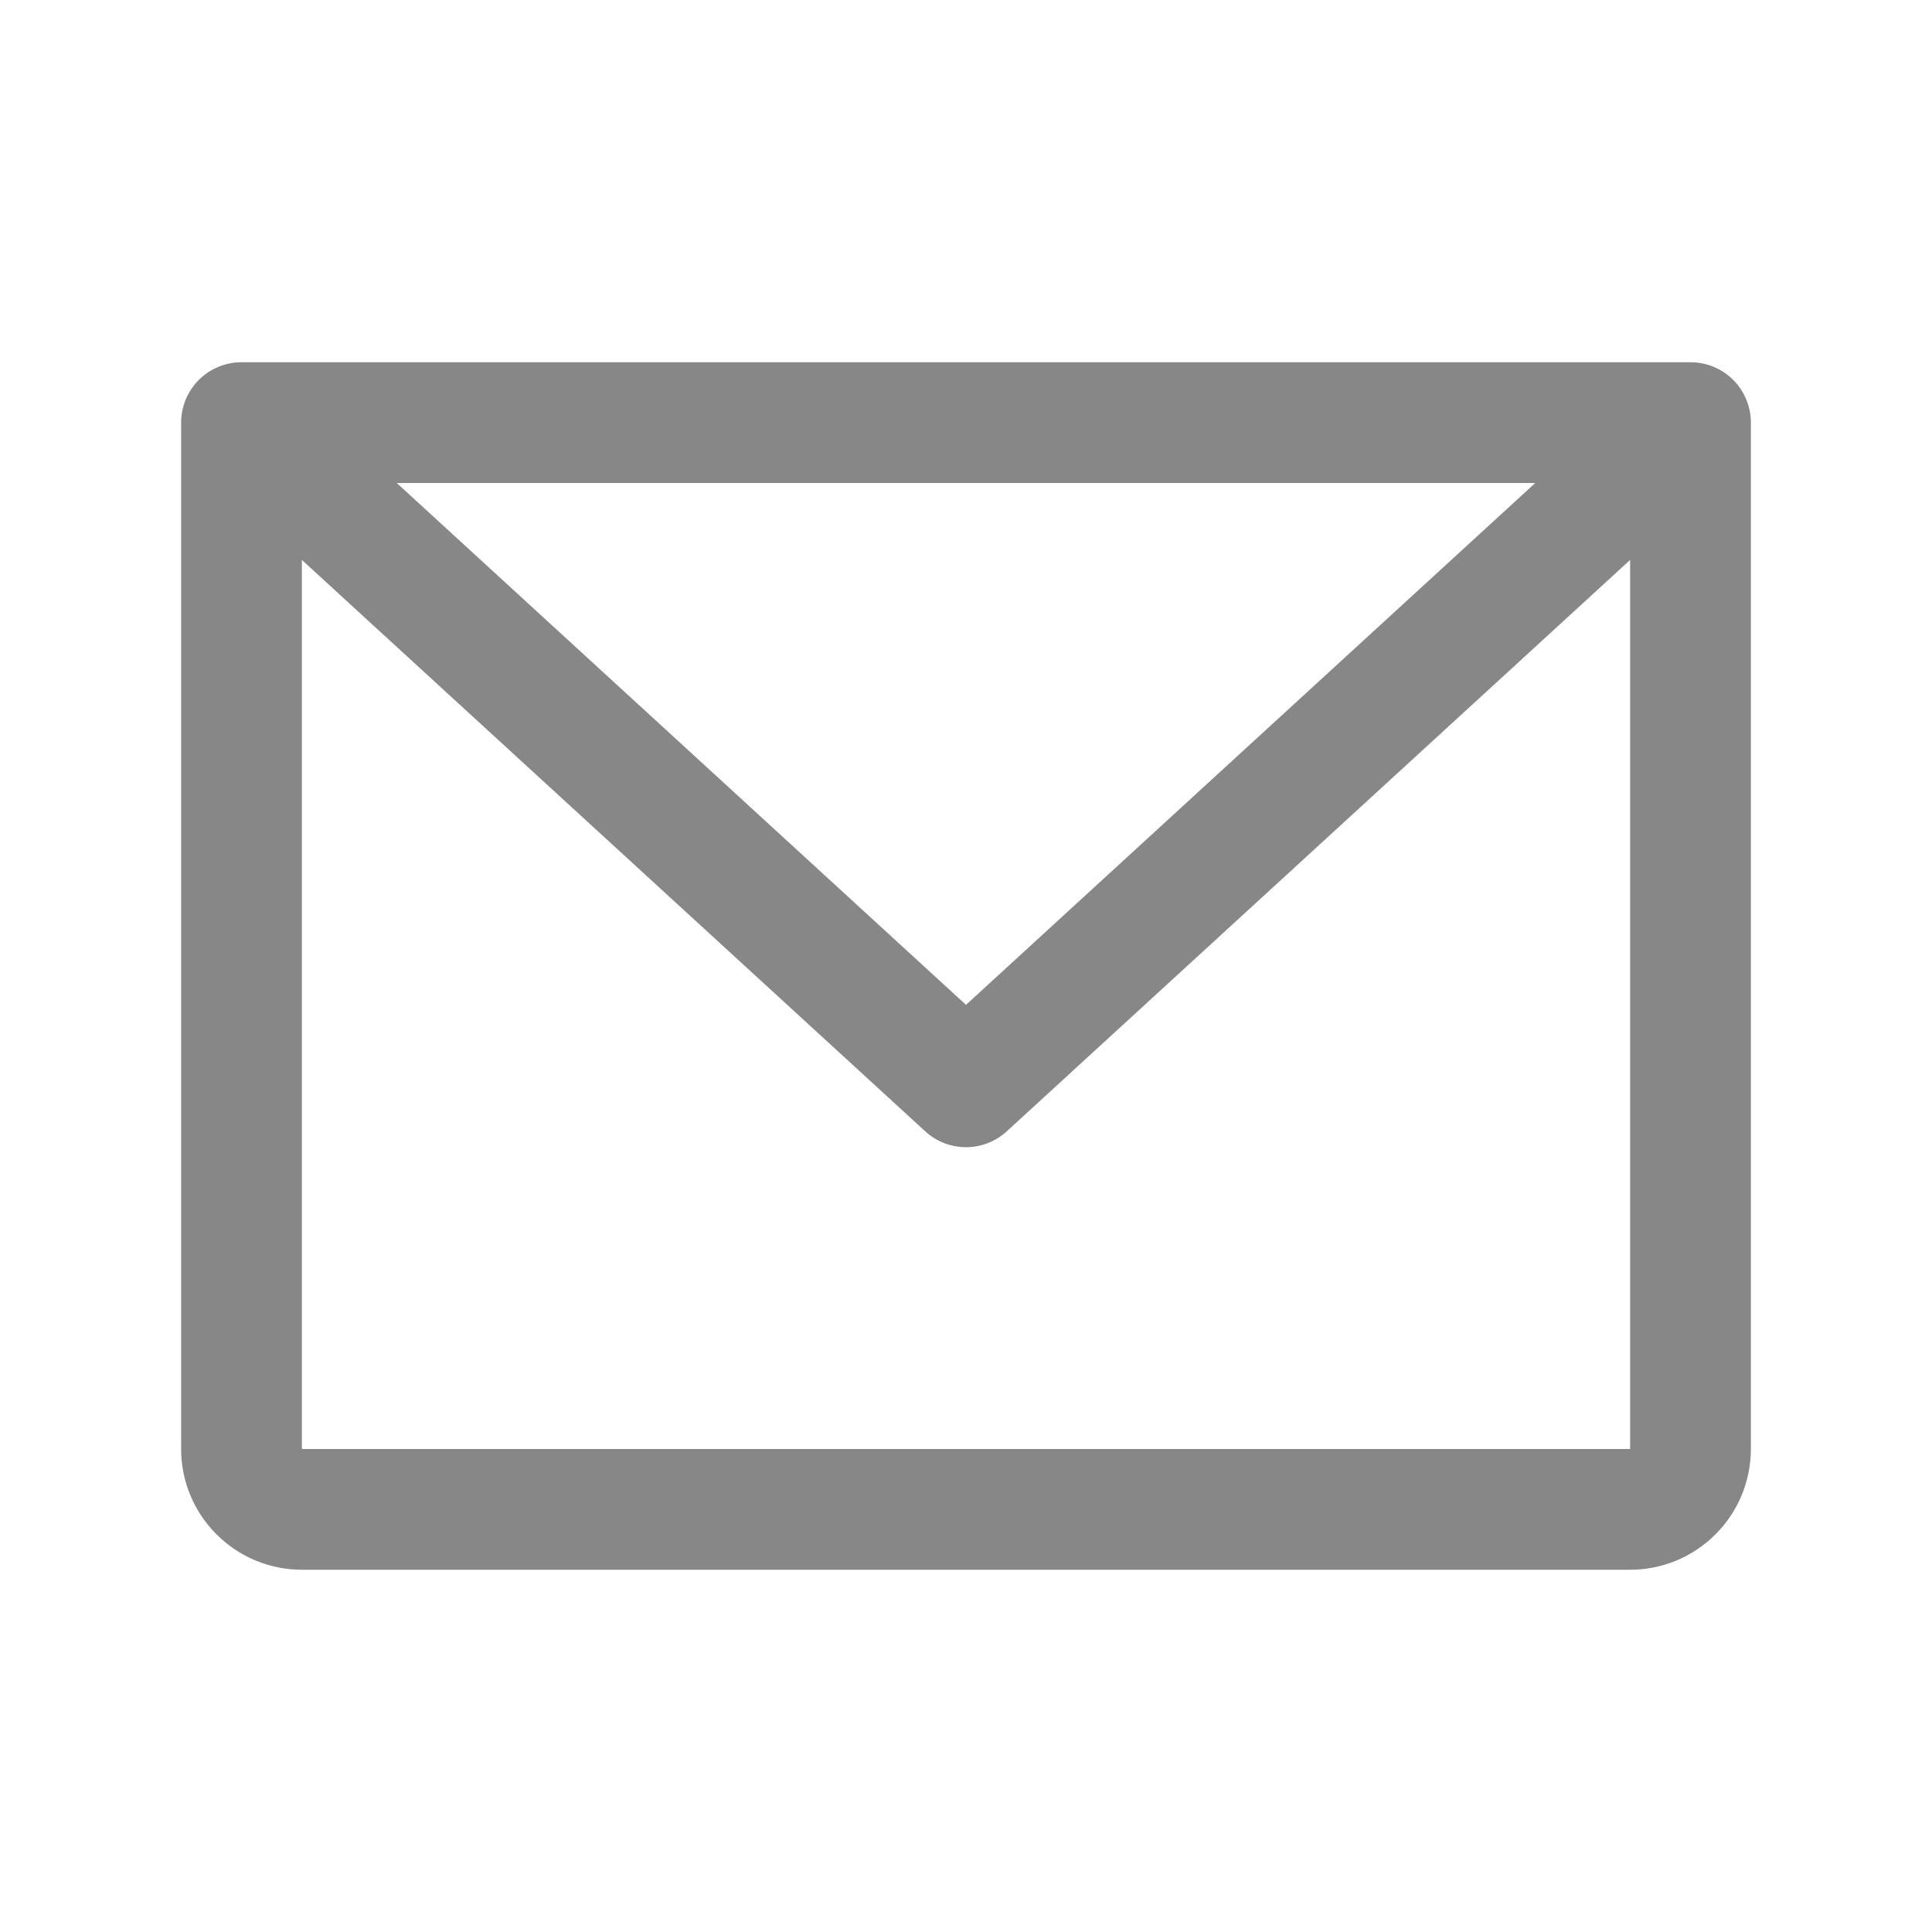 <svg width="28" height="28" viewBox="0 0 28 28" fill="none" xmlns="http://www.w3.org/2000/svg">
<path d="M24.5 5.25H3.5C3.268 5.25 3.045 5.342 2.881 5.506C2.717 5.67 2.625 5.893 2.625 6.125V21C2.625 21.464 2.809 21.909 3.138 22.237C3.466 22.566 3.911 22.75 4.375 22.75H23.625C24.089 22.75 24.534 22.566 24.862 22.237C25.191 21.909 25.375 21.464 25.375 21V6.125C25.375 5.893 25.283 5.67 25.119 5.506C24.955 5.342 24.732 5.25 24.5 5.25ZM22.25 7L14 14.563L5.75 7H22.25ZM23.625 21H4.375V8.115L13.408 16.395C13.57 16.544 13.781 16.626 14 16.626C14.219 16.626 14.43 16.544 14.592 16.395L23.625 8.115V21Z" fill="#878787"/>
</svg>
